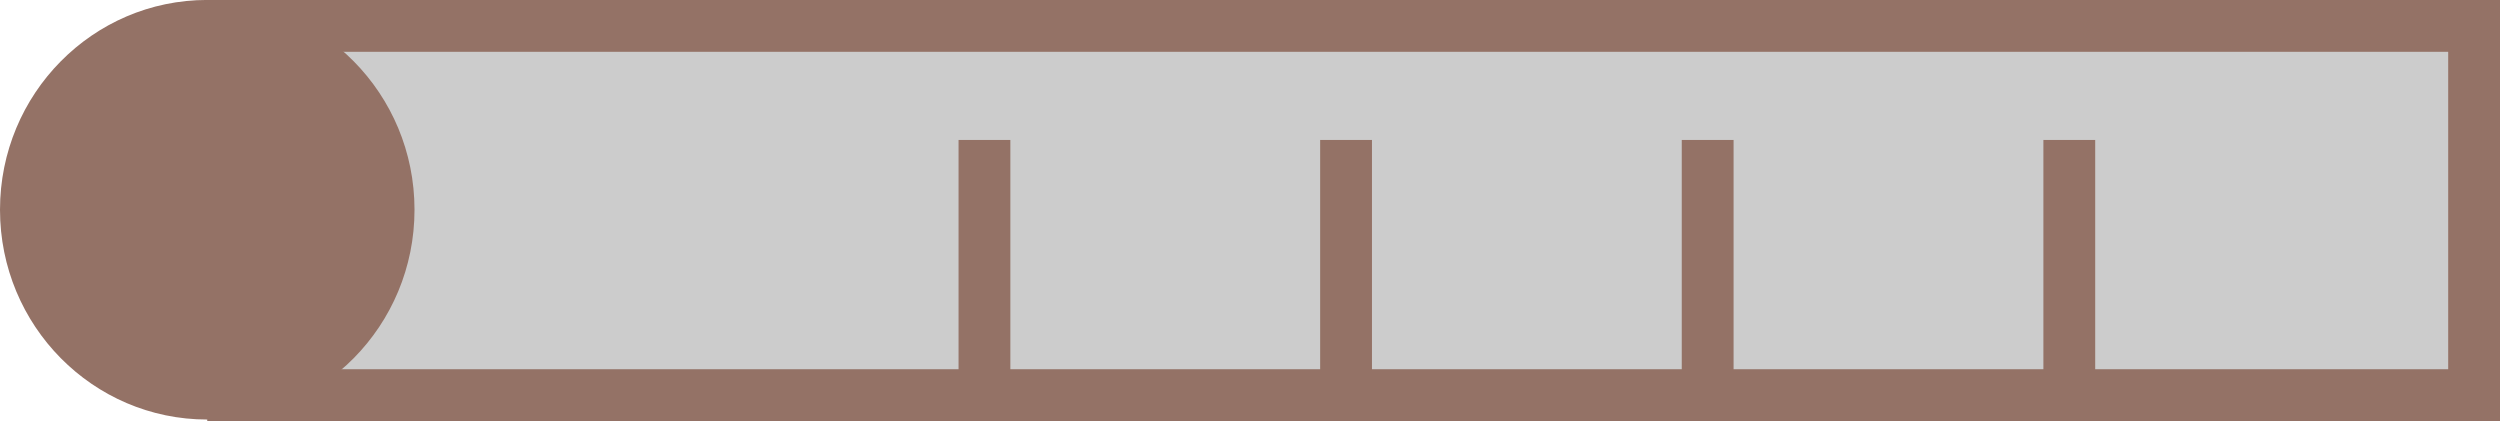 ﻿<?xml version="1.0" encoding="utf-8"?>

<svg version="1.1" id="图层_1" xmlns="http://www.w3.org/2000/svg" xmlns:xlink="http://www.w3.org/1999/xlink" x="0px" y="0px" width="96.5px" height="16.252px" viewBox="0 0 96.5 16.252" enable-background="new 0 0 96.5 16.252" xml:space="preserve">
<g>
	<rect x="9" y="1" fill="#CCCCCC" stroke="#947266" stroke-width="2" stroke-miterlimit="10" width="86.5" height="14.252" />
	<ellipse fill="#947266" cx="8" cy="8.096" rx="8" ry="8.098" />
	<line fill="none" stroke="#947266" stroke-width="2" stroke-miterlimit="10" x1="38" y1="5.402" x2="38" y2="15.252" />
	<line fill="none" stroke="#947266" stroke-width="2" stroke-miterlimit="10" x1="51.958" y1="5.402" x2="51.958" y2="15.252" />
	<line fill="none" stroke="#947266" stroke-width="2" stroke-miterlimit="10" x1="65.916" y1="5.402" x2="65.916" y2="15.252" />
	<line fill="none" stroke="#947266" stroke-width="2" stroke-miterlimit="10" x1="79.875" y1="5.402" x2="79.875" y2="15.252" />
</g>
</svg>
